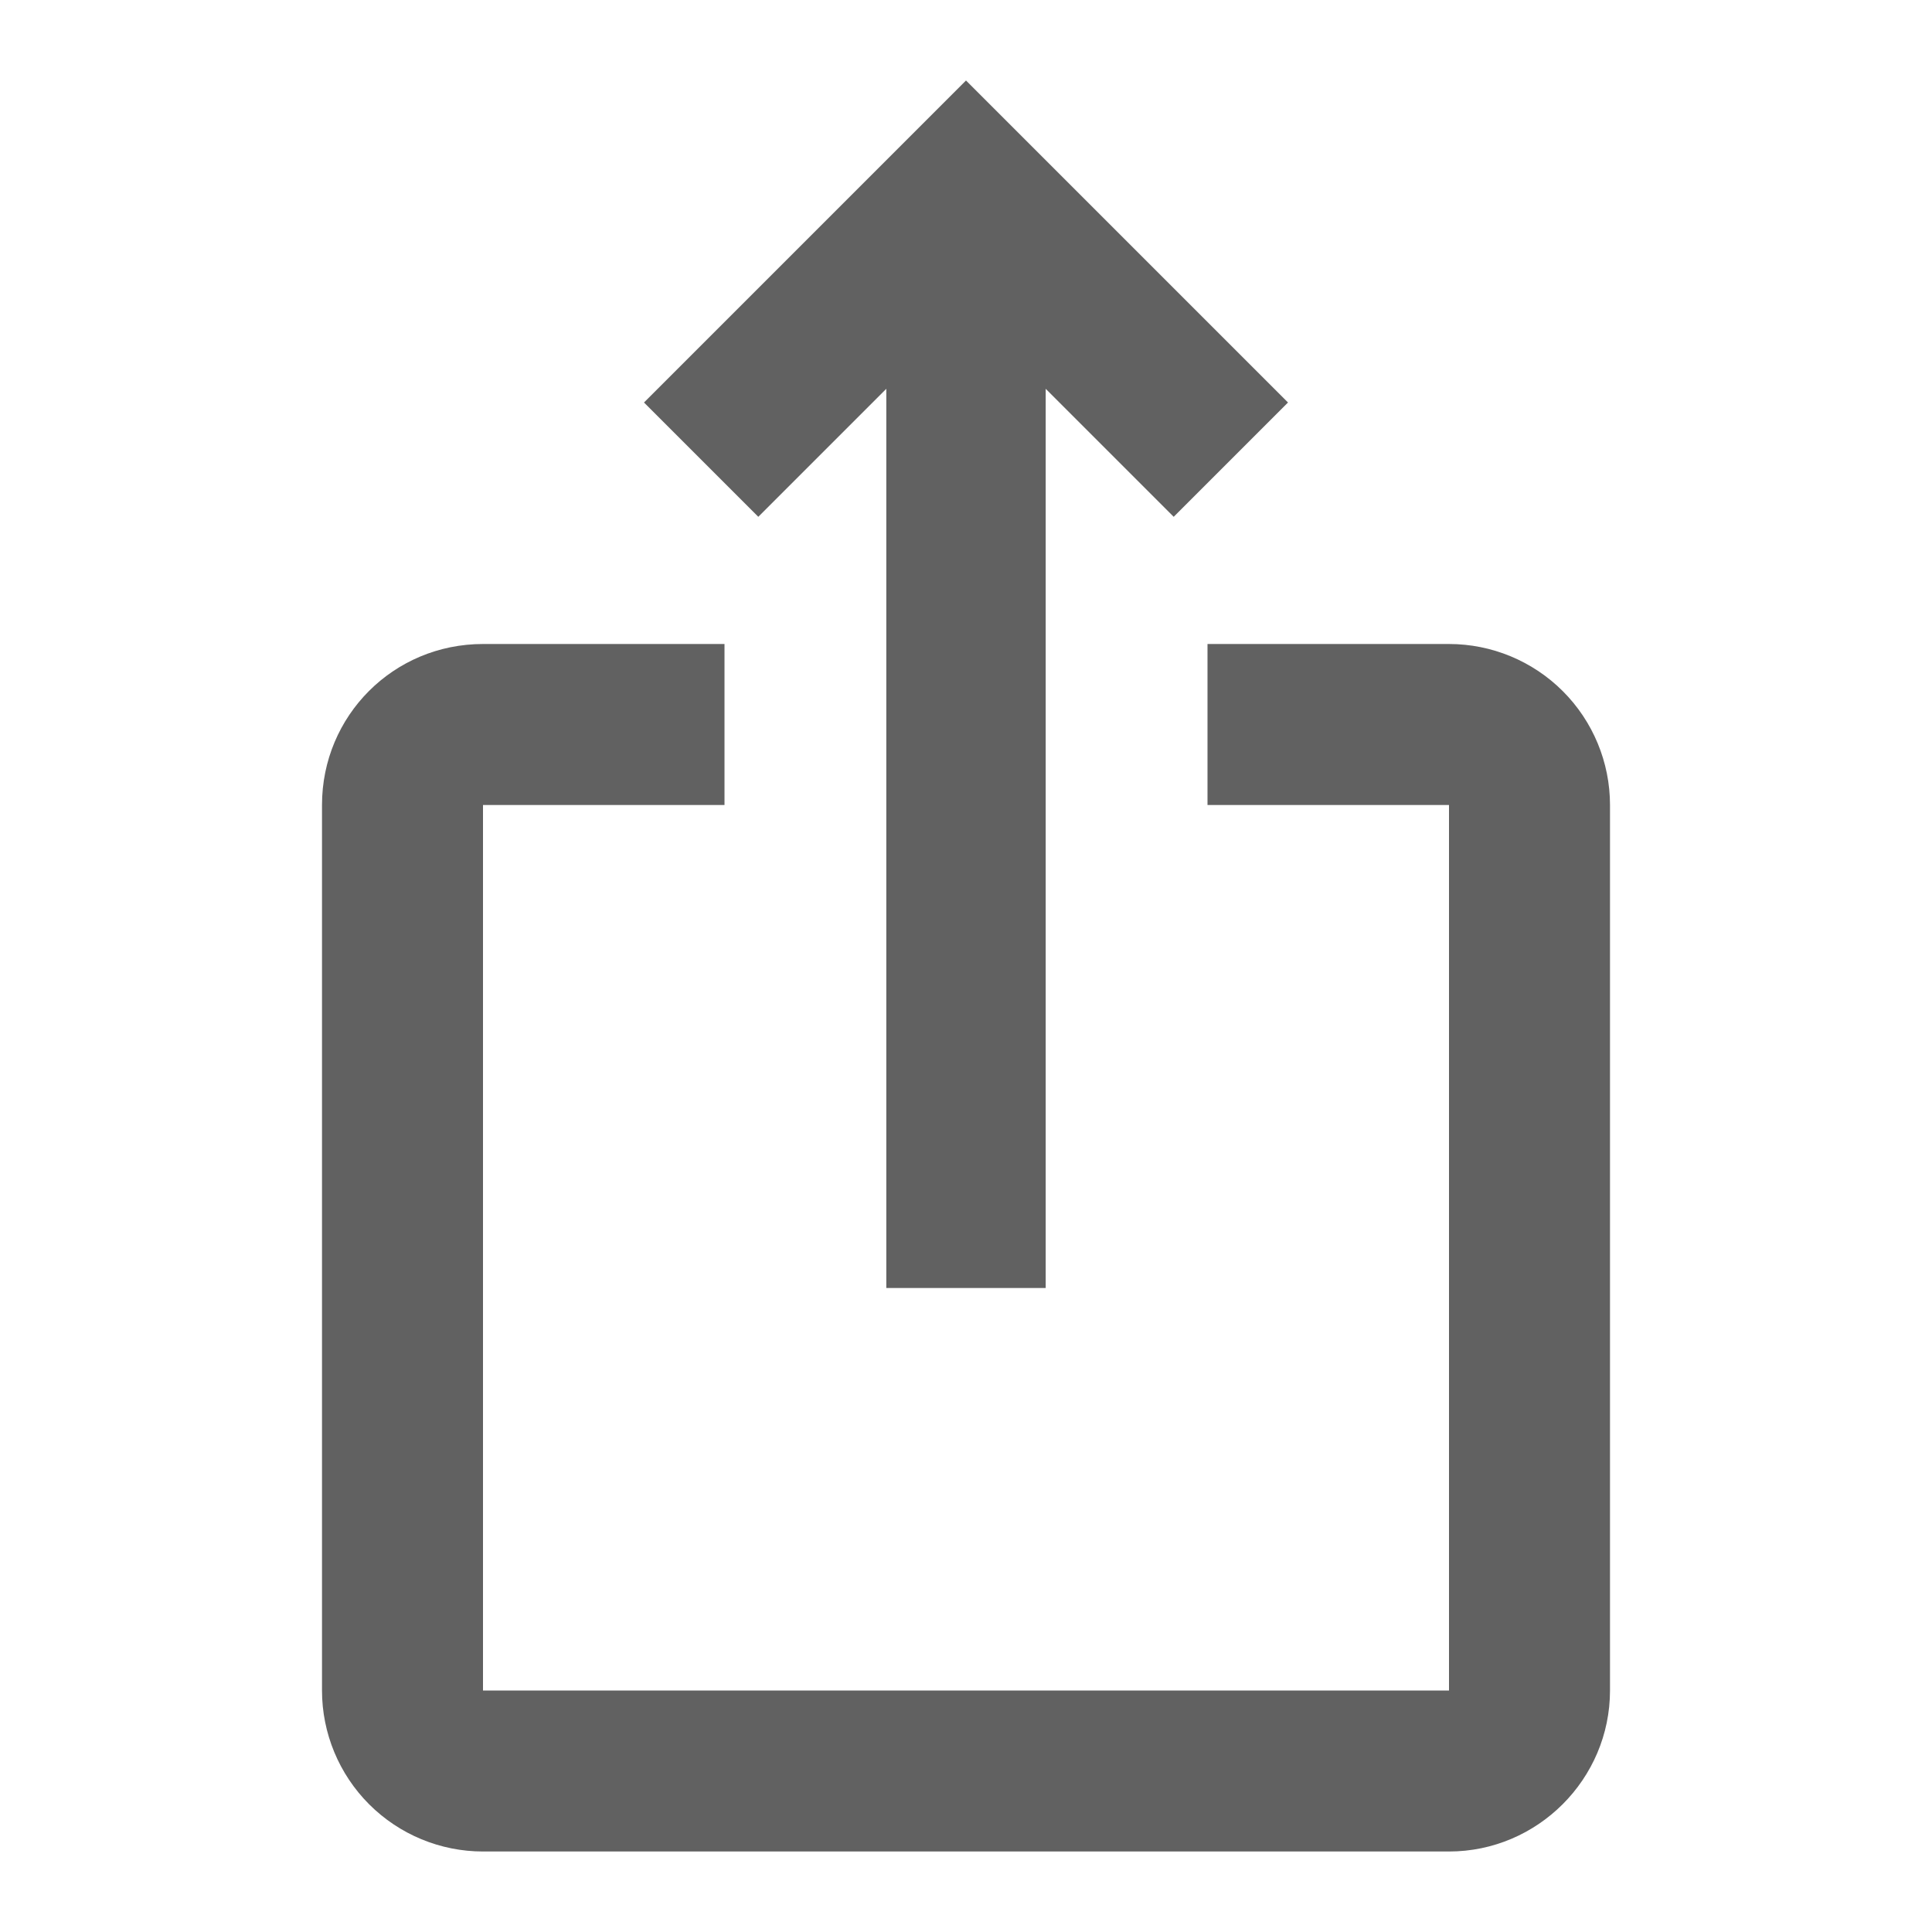 <svg width="24" height="24" viewBox="0 0 24 24" fill="none" xmlns="http://www.w3.org/2000/svg">
<path d="M16 5L14.58 6.42L12.99 4.83V16H11.01V4.83L9.42 6.42L8 5L12 1L16 5ZM20 10V21C20 22.1 19.1 23 18 23H6C5.47 23 4.961 22.789 4.586 22.414C4.211 22.039 4 21.53 4 21V10C4 8.89 4.89 8 6 8H9V10H6V21H18V10H15V8H18C18.53 8 19.039 8.211 19.414 8.586C19.789 8.961 20 9.47 20 10Z" fill="#616161"/>
</svg>
